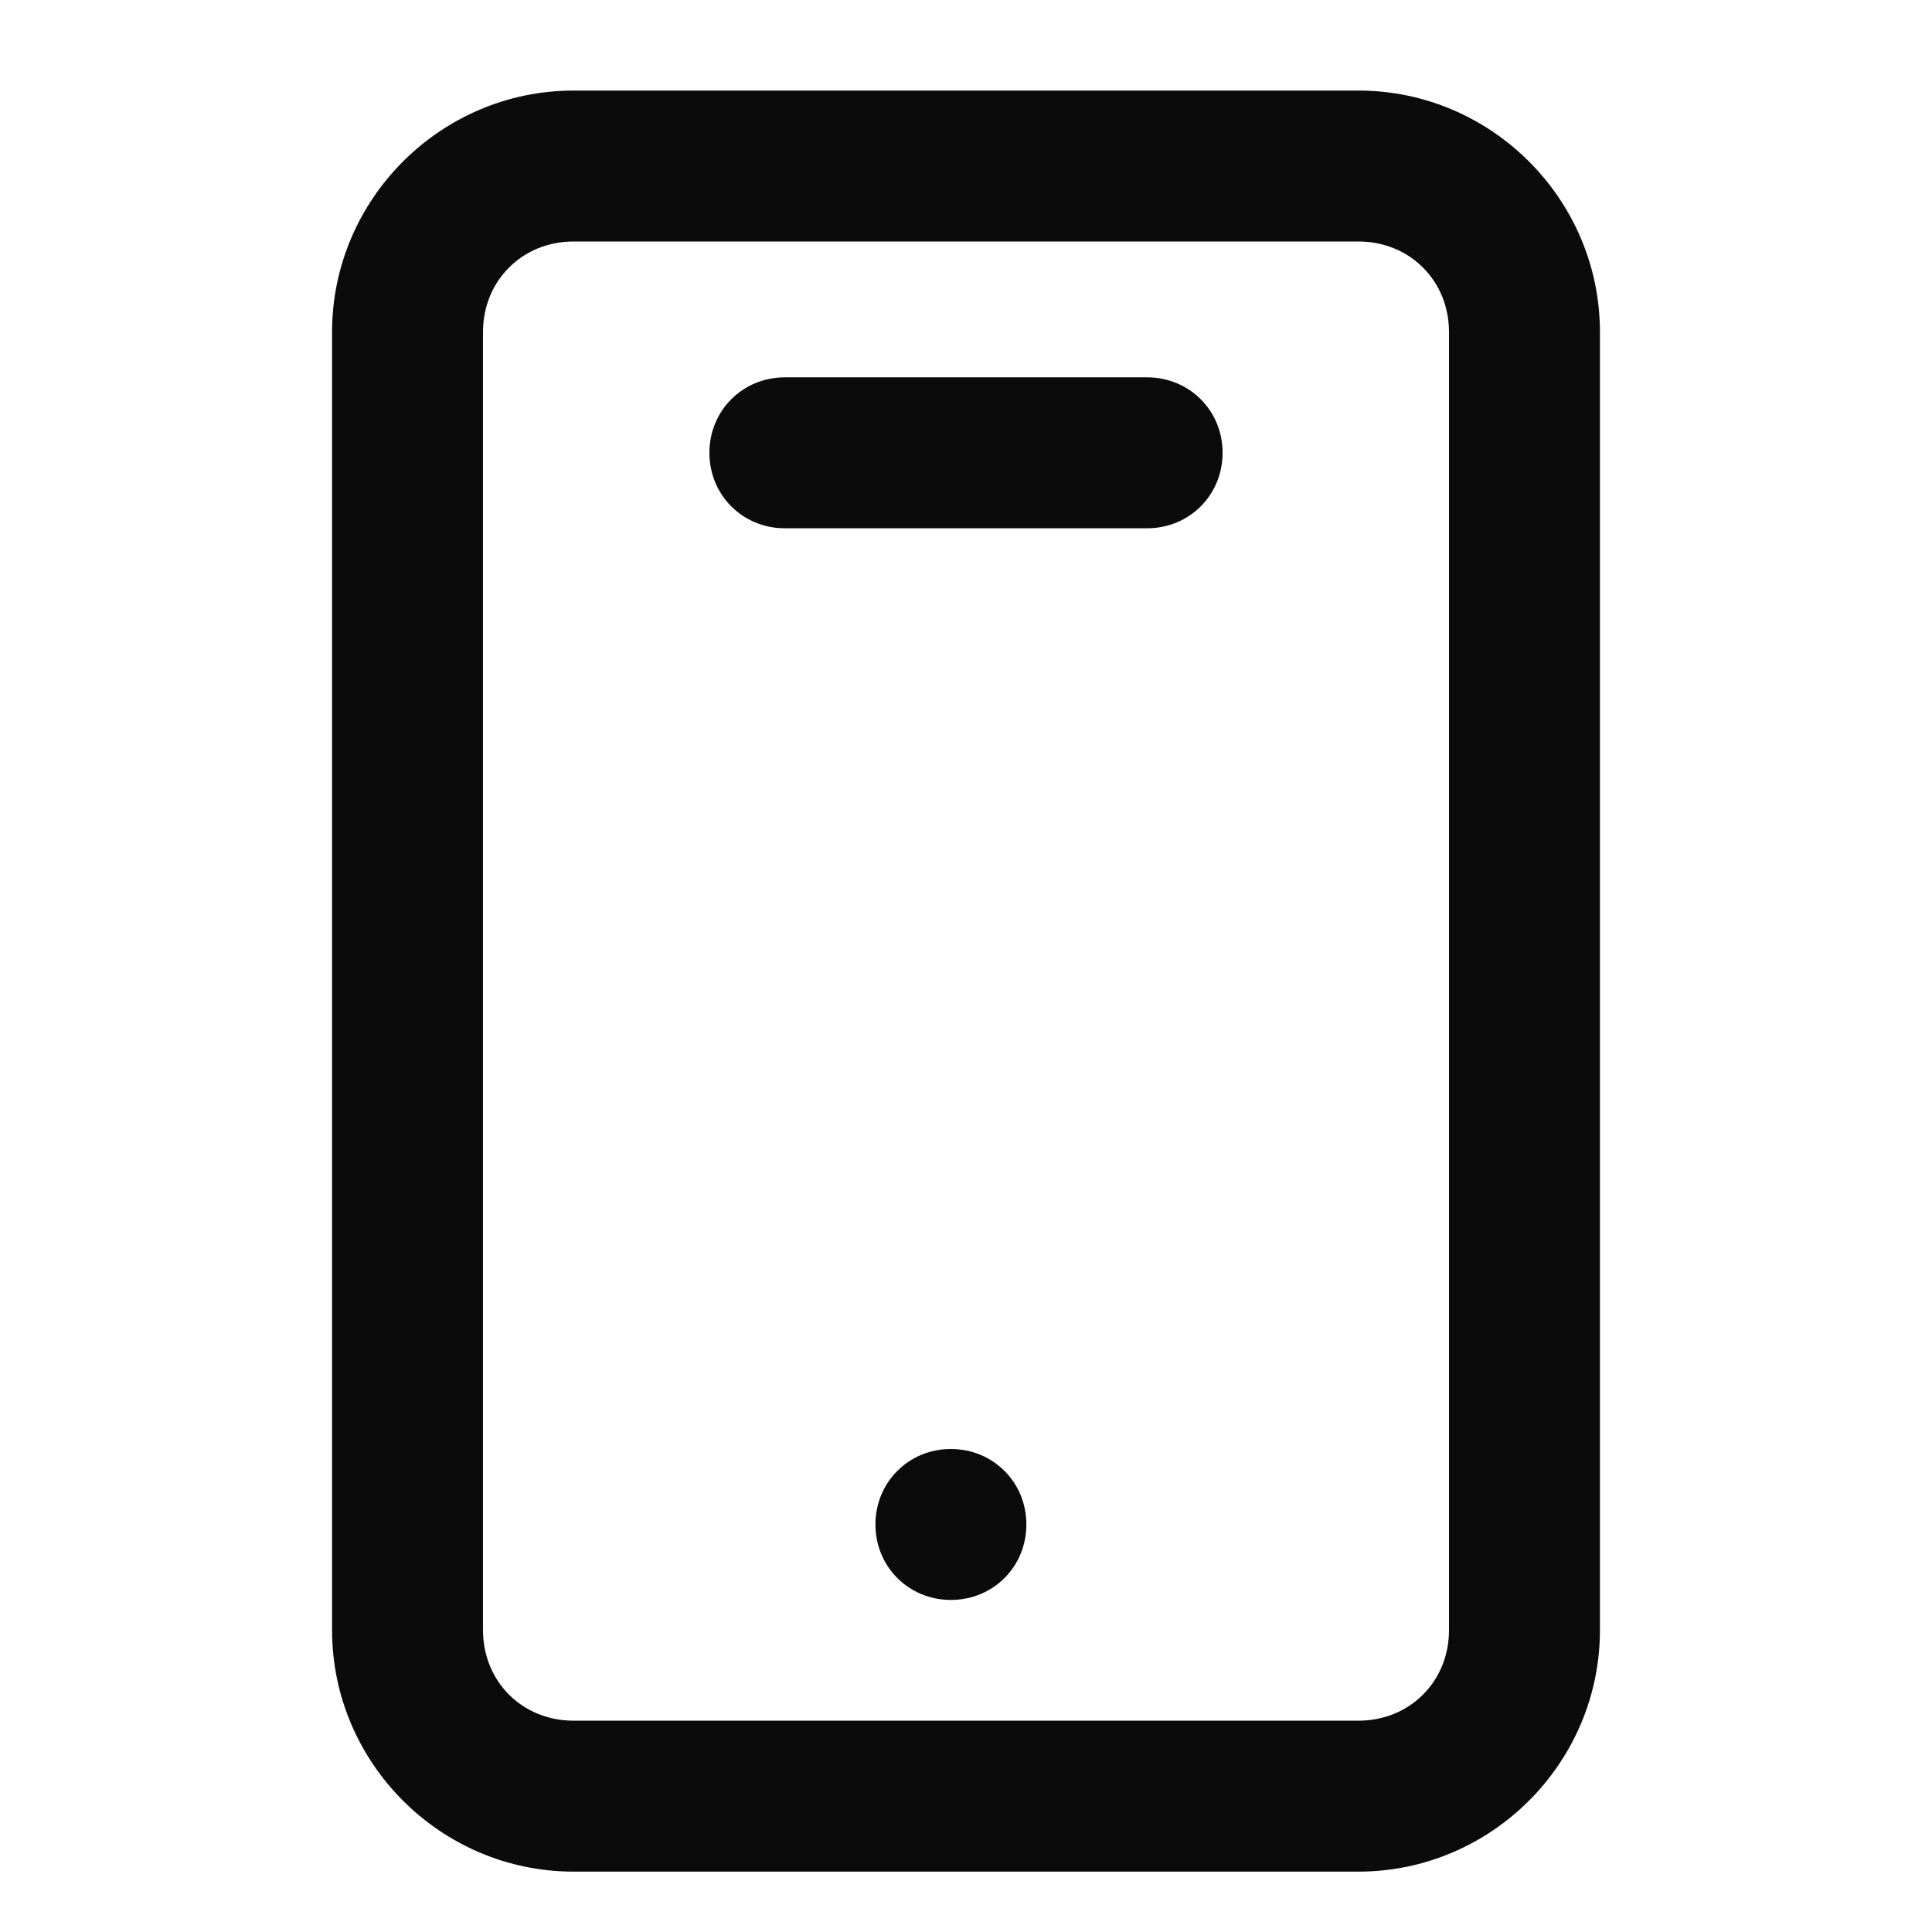 <?xml version="1.0" encoding="utf-8"?>
<!-- Generator: Adobe Illustrator 27.1.1, SVG Export Plug-In . SVG Version: 6.00 Build 0)  -->
<svg version="1.1" id="Layer_1" xmlns="http://www.w3.org/2000/svg" xmlns:xlink="http://www.w3.org/1999/xlink" x="0px" y="0px"
	 viewBox="0 0 64 64" style="enable-background:new 0 0 64 64;" xml:space="preserve">
<style type="text/css">
	.st0{fill-rule:evenodd;clip-rule:evenodd;fill:#0B0B0B;}
</style>
<path class="st0" d="M45,3H19c-4.4,0-8,3.6-8,8v43c0,4.4,3.6,8,8,8h26c4.4,0,8-3.6,8-8V11C53,6.6,49.4,3,45,3z M48,54
	c0,1.7-1.3,3-3,3H19c-1.7,0-3-1.3-3-3V11c0-1.7,1.3-3,3-3h26c1.7,0,3,1.3,3,3V54z M23.5,15c0-1.4,1.1-2.5,2.5-2.5h12
	c1.4,0,2.5,1.1,2.5,2.5s-1.1,2.5-2.5,2.5H26C24.6,17.5,23.5,16.4,23.5,15z M31.5,53c1.4,0,2.5-1.1,2.5-2.5S32.9,48,31.5,48
	S29,49.1,29,50.5S30.1,53,31.5,53z"/>
</svg>
